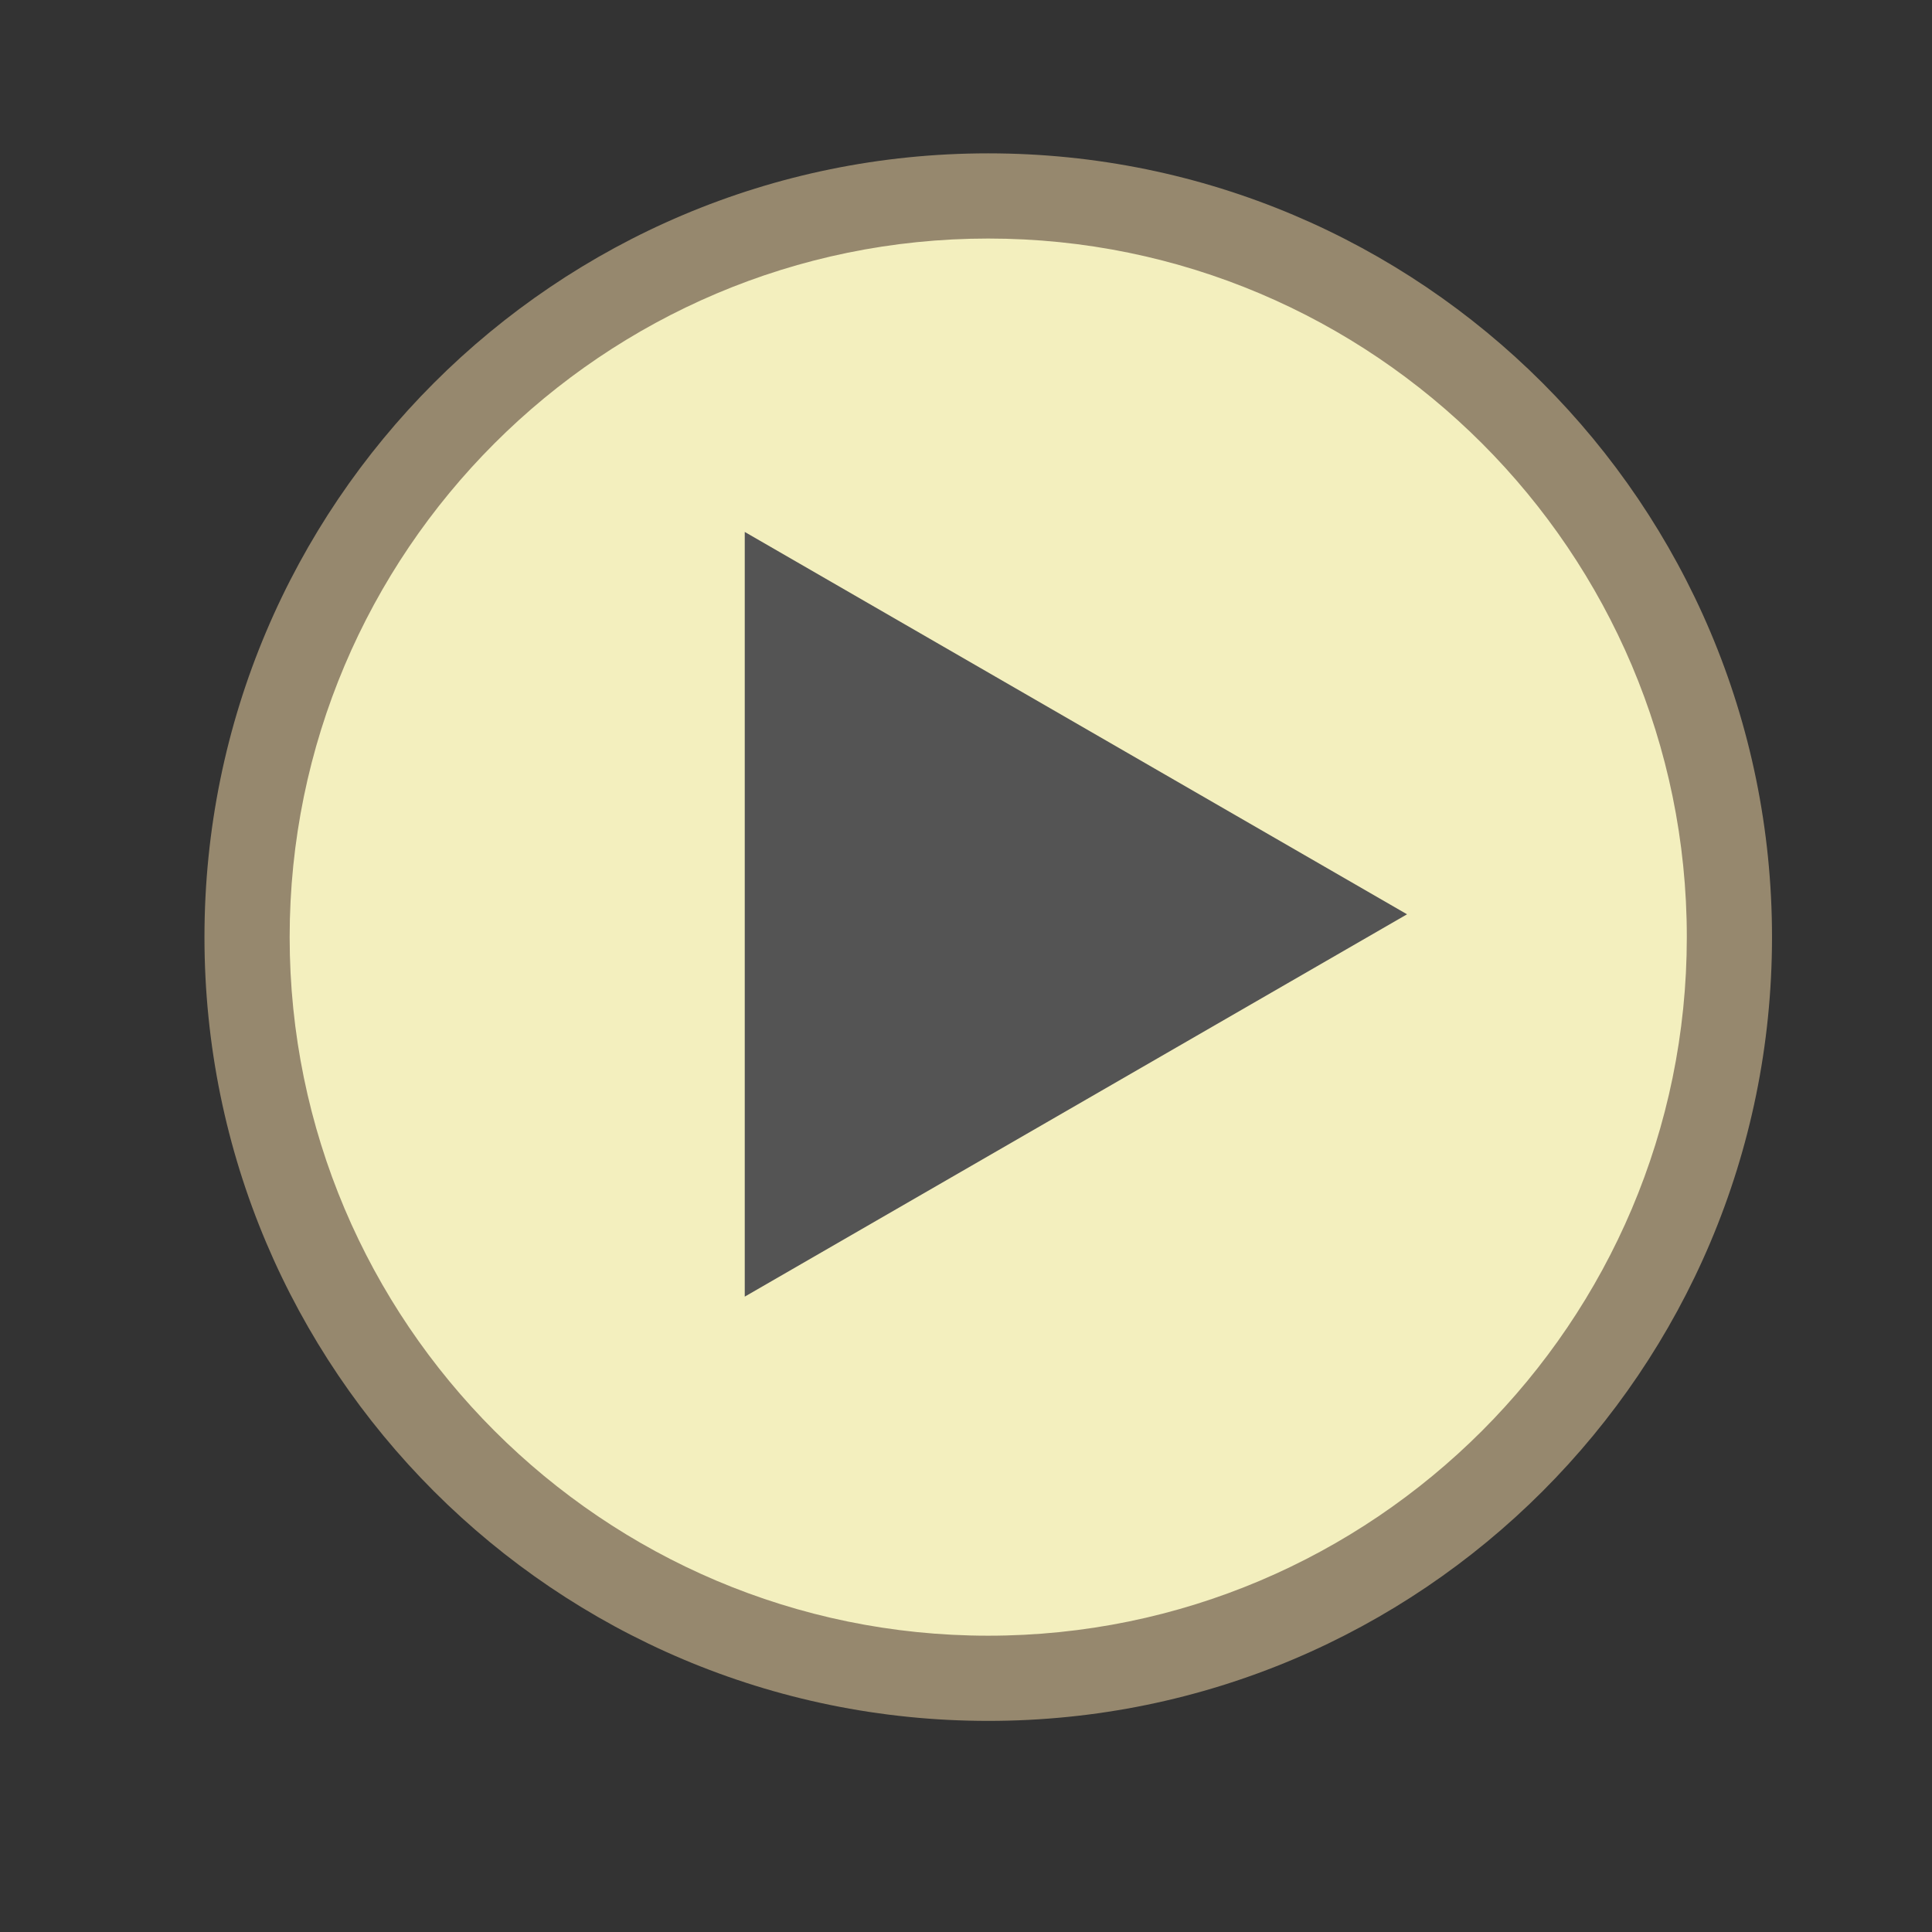 <?xml version="1.0" encoding="utf-8"?>
<!-- Generator: Adobe Illustrator 23.0.1, SVG Export Plug-In . SVG Version: 6.00 Build 0)  -->
<svg version="1.1" id="Lager_1" xmlns="http://www.w3.org/2000/svg" xmlns:xlink="http://www.w3.org/1999/xlink" x="0px" y="0px"
	 viewBox="0 0 113.39 113.39" style="enable-background:new 0 0 113.39 113.39;" xml:space="preserve">
<rect x="0" y="0" width="113.39" height="113.39" fill="#333333" stroke="none"/>
<style type="text/css">
	.st0{fill:#F3EFBE;}
	.st1{fill:#96886E;}
	.st2{fill:#545454;}
	.st3{fill:none;stroke:#545454;stroke-width:3;stroke-miterlimit:10;}
</style>
<g>
	<circle class="st0" cx="58" cy="55" r="43.5"/>
	<path class="st1" d="M58,14c22.61,0,41,18.39,41,41S80.61,96,58,96S17,77.61,17,55S35.39,14,58,14 M58,9C32.59,9,12,29.59,12,55
		s20.59,46,46,46s46-20.59,46-46S83.41,9,58,9L58,9z"/>
</g>
<g id="XMLID_1_">
	<g>
		<polygon class="st2" points="82.58,53.66 43.71,76.1 43.71,31.22 		"/>
	</g>
	<g>
	</g>
</g>
<path class="st3" d="M57.5,35.5"/>
</svg>
